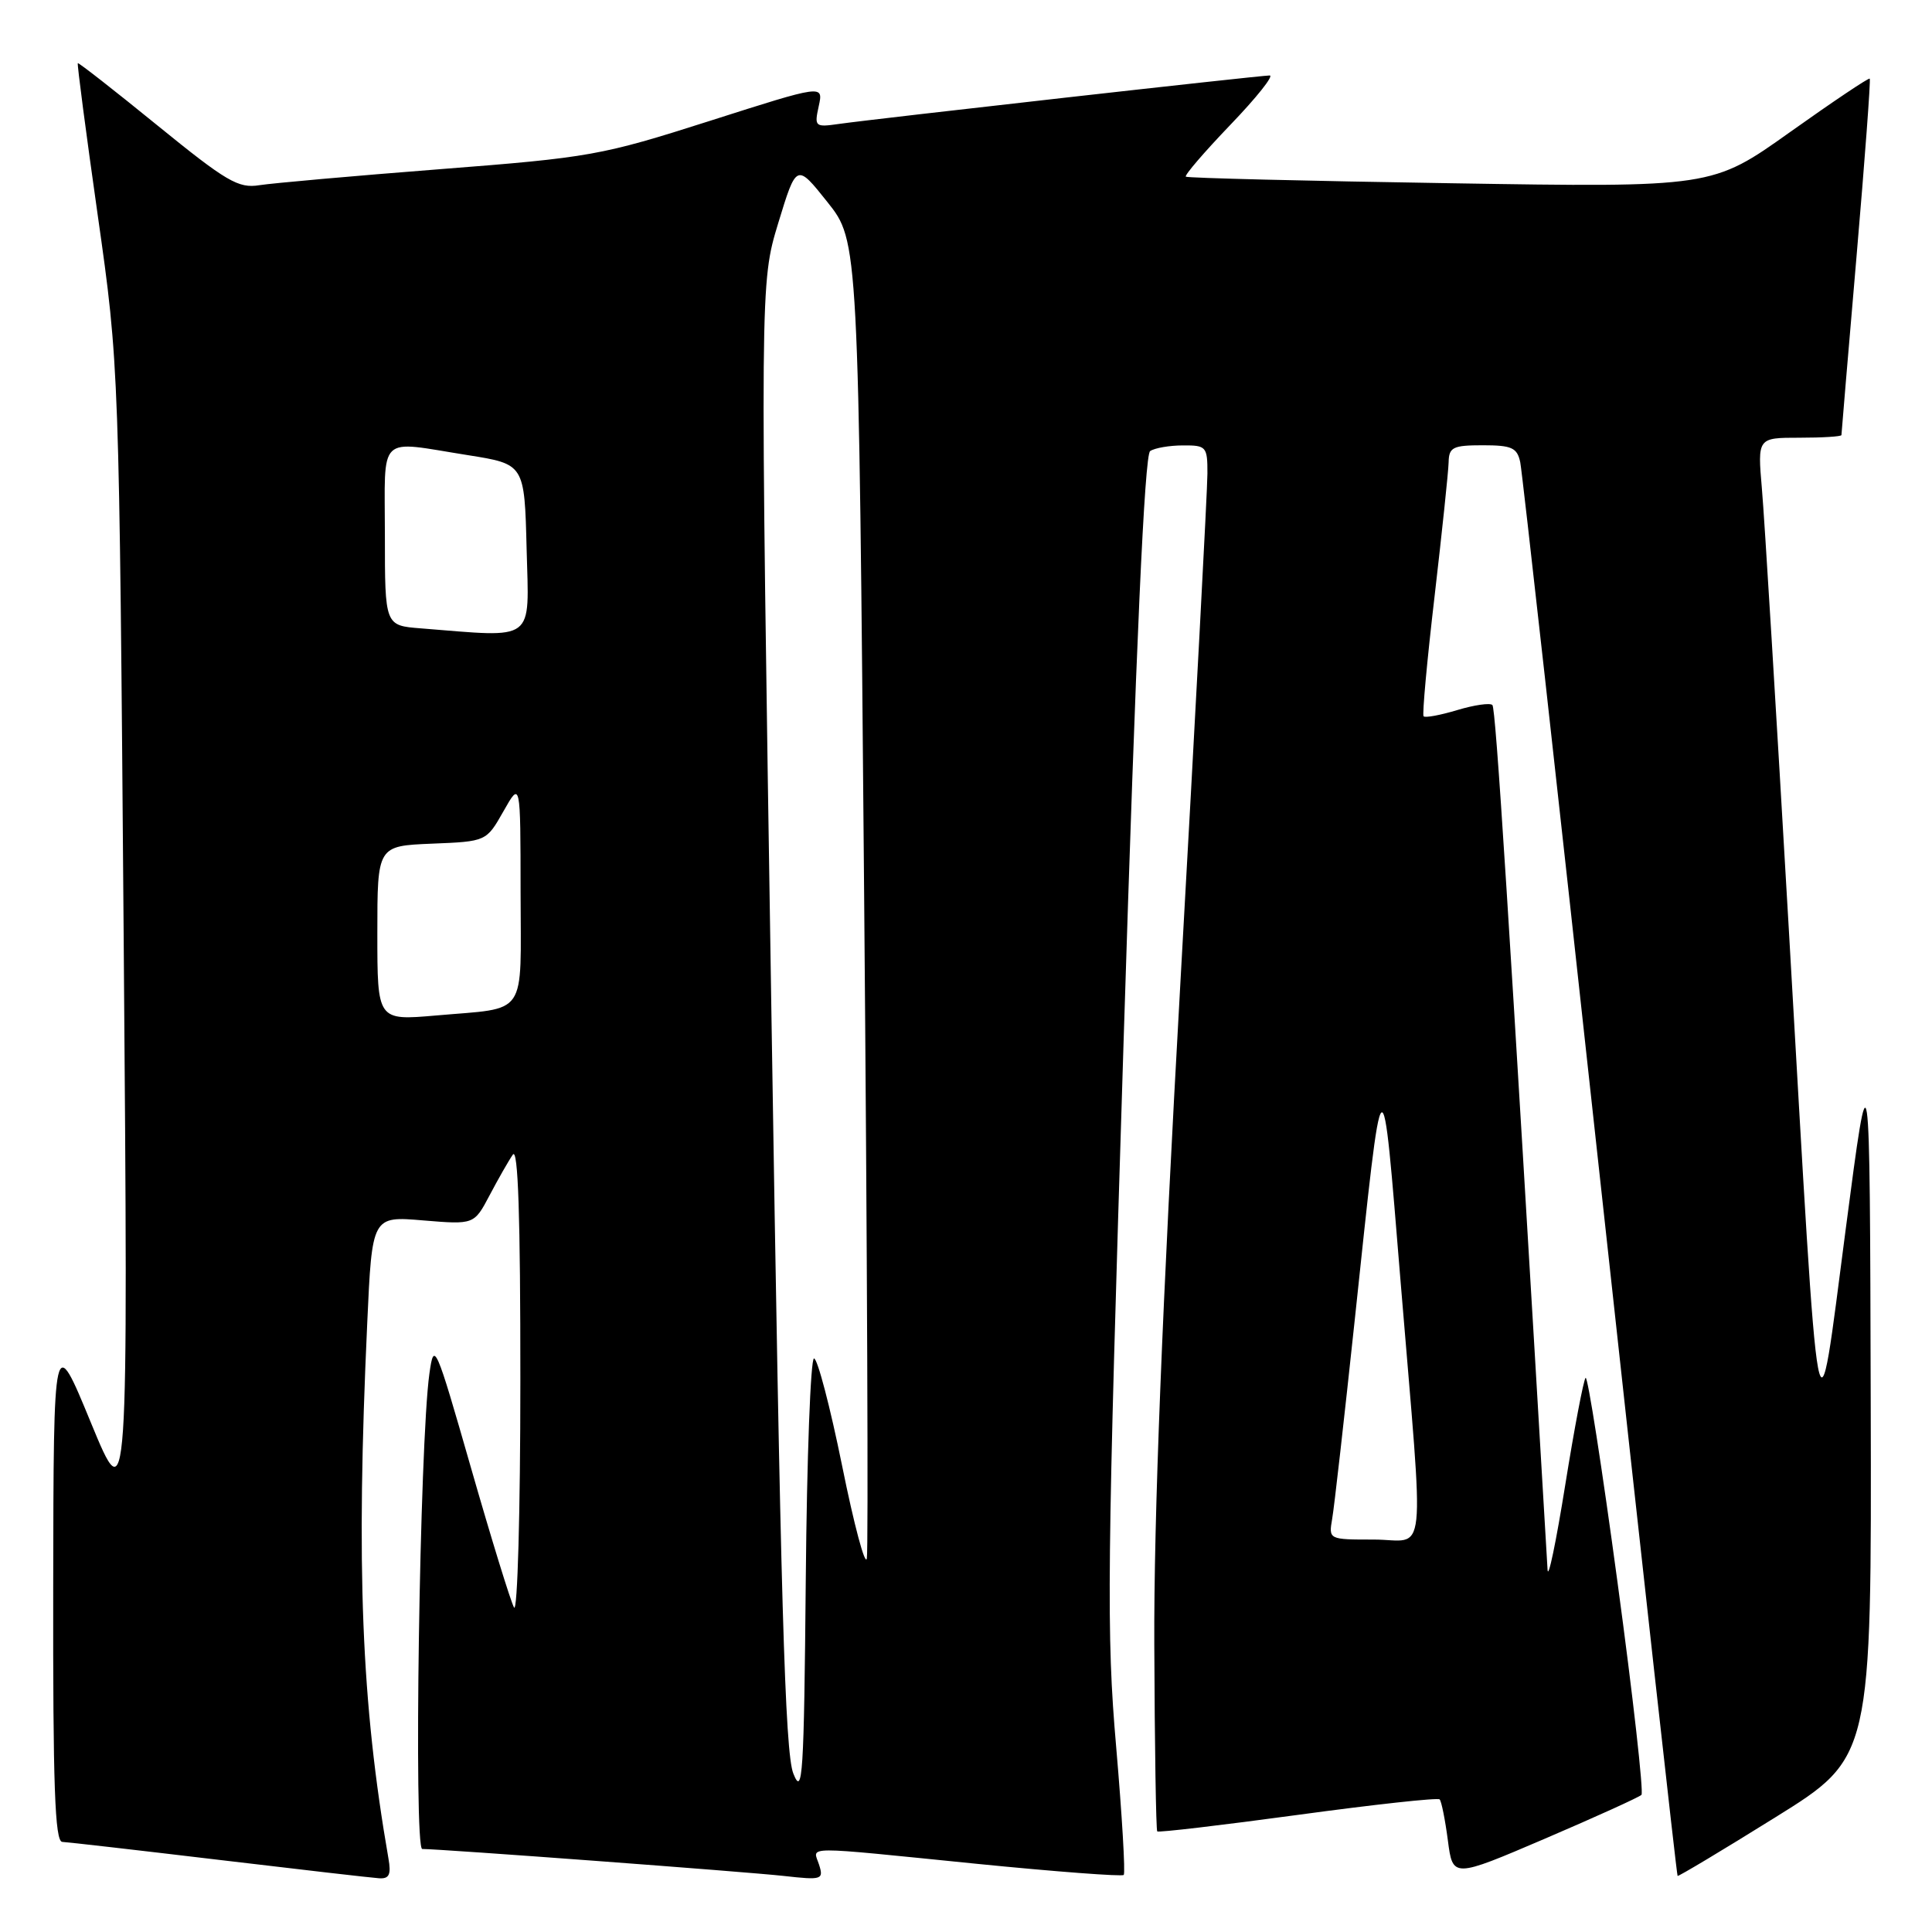 <?xml version="1.0" encoding="UTF-8" standalone="no"?>
<!DOCTYPE svg PUBLIC "-//W3C//DTD SVG 1.1//EN" "http://www.w3.org/Graphics/SVG/1.1/DTD/svg11.dtd" >
<svg xmlns="http://www.w3.org/2000/svg" xmlns:xlink="http://www.w3.org/1999/xlink" version="1.1" viewBox="0 0 256 256">
 <g >
 <path fill="currentColor"
d=" M 51.47 246.25 C 47.88 225.59 47.17 207.79 48.66 175.32 C 49.30 161.14 49.30 161.14 56.06 161.71 C 62.82 162.27 62.82 162.27 64.87 158.39 C 66.00 156.25 67.38 153.82 67.95 153.00 C 68.65 151.96 68.96 161.21 68.95 183.00 C 68.95 200.32 68.57 213.82 68.11 213.00 C 67.66 212.18 65.09 203.85 62.41 194.50 C 57.70 178.09 57.51 177.65 56.90 182.00 C 55.60 191.28 54.80 245.00 55.95 245.00 C 58.42 245.00 98.88 248.02 103.84 248.57 C 108.92 249.14 109.16 249.06 108.53 247.08 C 107.73 244.58 105.79 244.59 129.48 246.97 C 139.92 248.01 148.66 248.67 148.90 248.44 C 149.13 248.20 148.68 240.58 147.90 231.49 C 146.59 216.41 146.68 208.28 148.89 137.74 C 150.53 85.31 151.66 60.26 152.40 59.77 C 153.01 59.36 154.96 59.02 156.75 59.02 C 159.84 59.00 160.00 59.18 159.99 62.75 C 159.99 64.81 158.38 95.08 156.42 130.00 C 153.99 173.31 152.88 201.27 152.95 217.94 C 153.00 231.38 153.18 242.51 153.34 242.67 C 153.50 242.84 161.89 241.85 171.98 240.48 C 182.06 239.11 190.52 238.18 190.76 238.43 C 191.00 238.67 191.49 241.12 191.85 243.86 C 192.50 248.86 192.50 248.86 204.72 243.63 C 211.44 240.75 217.19 238.14 217.50 237.83 C 217.81 237.52 216.39 224.85 214.33 209.67 C 212.28 194.49 210.38 182.29 210.10 182.57 C 209.83 182.84 208.61 189.24 207.40 196.78 C 206.19 204.33 205.14 209.38 205.06 208.00 C 199.85 119.68 198.20 93.87 197.75 93.42 C 197.44 93.11 195.35 93.41 193.09 94.09 C 190.83 94.77 188.83 95.14 188.63 94.91 C 188.44 94.68 189.09 87.53 190.09 79.00 C 191.08 70.47 191.92 62.49 191.95 61.25 C 191.99 59.26 192.52 59.00 196.48 59.00 C 200.32 59.00 201.03 59.32 201.44 61.25 C 201.70 62.49 206.45 105.10 211.99 155.95 C 217.54 206.80 222.17 248.48 222.29 248.57 C 222.40 248.66 228.24 245.17 235.25 240.80 C 248.00 232.87 248.00 232.87 247.88 185.69 C 247.76 138.50 247.76 138.50 244.55 163.00 C 240.68 192.59 241.18 195.25 237.02 123.00 C 235.38 94.67 233.79 68.46 233.46 64.75 C 232.88 58.00 232.88 58.00 238.44 58.00 C 241.50 58.00 244.00 57.84 244.00 57.65 C 244.00 57.45 244.90 46.80 246.00 33.98 C 247.10 21.16 247.89 10.56 247.75 10.42 C 247.61 10.28 242.86 13.47 237.19 17.50 C 226.88 24.84 226.88 24.84 192.19 24.28 C 173.11 23.98 157.33 23.59 157.13 23.41 C 156.92 23.23 159.58 20.14 163.03 16.54 C 166.49 12.94 168.83 10.00 168.24 10.00 C 166.95 10.00 115.97 15.74 111.18 16.42 C 107.98 16.88 107.89 16.79 108.49 14.05 C 109.11 11.21 109.11 11.21 94.08 16.01 C 79.64 20.62 78.21 20.87 58.27 22.42 C 46.85 23.31 36.09 24.27 34.36 24.54 C 31.59 24.99 30.01 24.06 20.86 16.62 C 15.16 11.98 10.41 8.27 10.31 8.37 C 10.20 8.47 11.39 17.54 12.95 28.52 C 15.79 48.50 15.79 48.50 16.39 124.50 C 16.99 200.50 16.99 200.50 12.04 188.50 C 7.10 176.50 7.10 176.50 7.05 210.25 C 7.01 236.58 7.27 244.01 8.25 244.06 C 8.94 244.09 18.27 245.16 29.00 246.44 C 39.73 247.72 49.28 248.82 50.23 248.88 C 51.57 248.97 51.85 248.40 51.47 246.25 Z  M 105.12 235.00 C 104.01 232.21 103.43 211.92 102.22 134.50 C 100.71 37.50 100.71 37.50 103.12 29.56 C 105.54 21.63 105.54 21.63 109.65 26.79 C 113.76 31.96 113.76 31.96 114.50 118.23 C 114.91 165.68 115.07 205.40 114.86 206.50 C 114.65 207.60 113.17 202.08 111.59 194.25 C 110.00 186.41 108.32 180.00 107.86 180.00 C 107.41 180.00 106.91 193.16 106.77 209.25 C 106.53 235.33 106.35 238.12 105.12 235.00 Z  M 176.52 201.25 C 176.79 199.74 178.12 187.93 179.50 175.00 C 183.33 138.95 183.07 139.17 185.60 170.00 C 188.74 208.11 189.17 204.00 182.03 204.00 C 176.06 204.00 176.05 204.00 176.52 201.25 Z  M 50.00 123.66 C 50.00 112.09 50.00 112.09 57.22 111.79 C 64.44 111.50 64.44 111.50 66.71 107.50 C 68.97 103.50 68.97 103.50 68.98 118.18 C 69.00 135.03 70.07 133.47 57.75 134.56 C 50.00 135.23 50.00 135.23 50.00 123.66 Z  M 55.75 83.26 C 51.00 82.89 51.00 82.89 51.00 70.95 C 51.00 57.29 49.86 58.39 62.00 60.31 C 69.50 61.50 69.50 61.50 69.78 72.75 C 70.10 85.25 71.13 84.48 55.75 83.26 Z "/>
</g>
</svg>